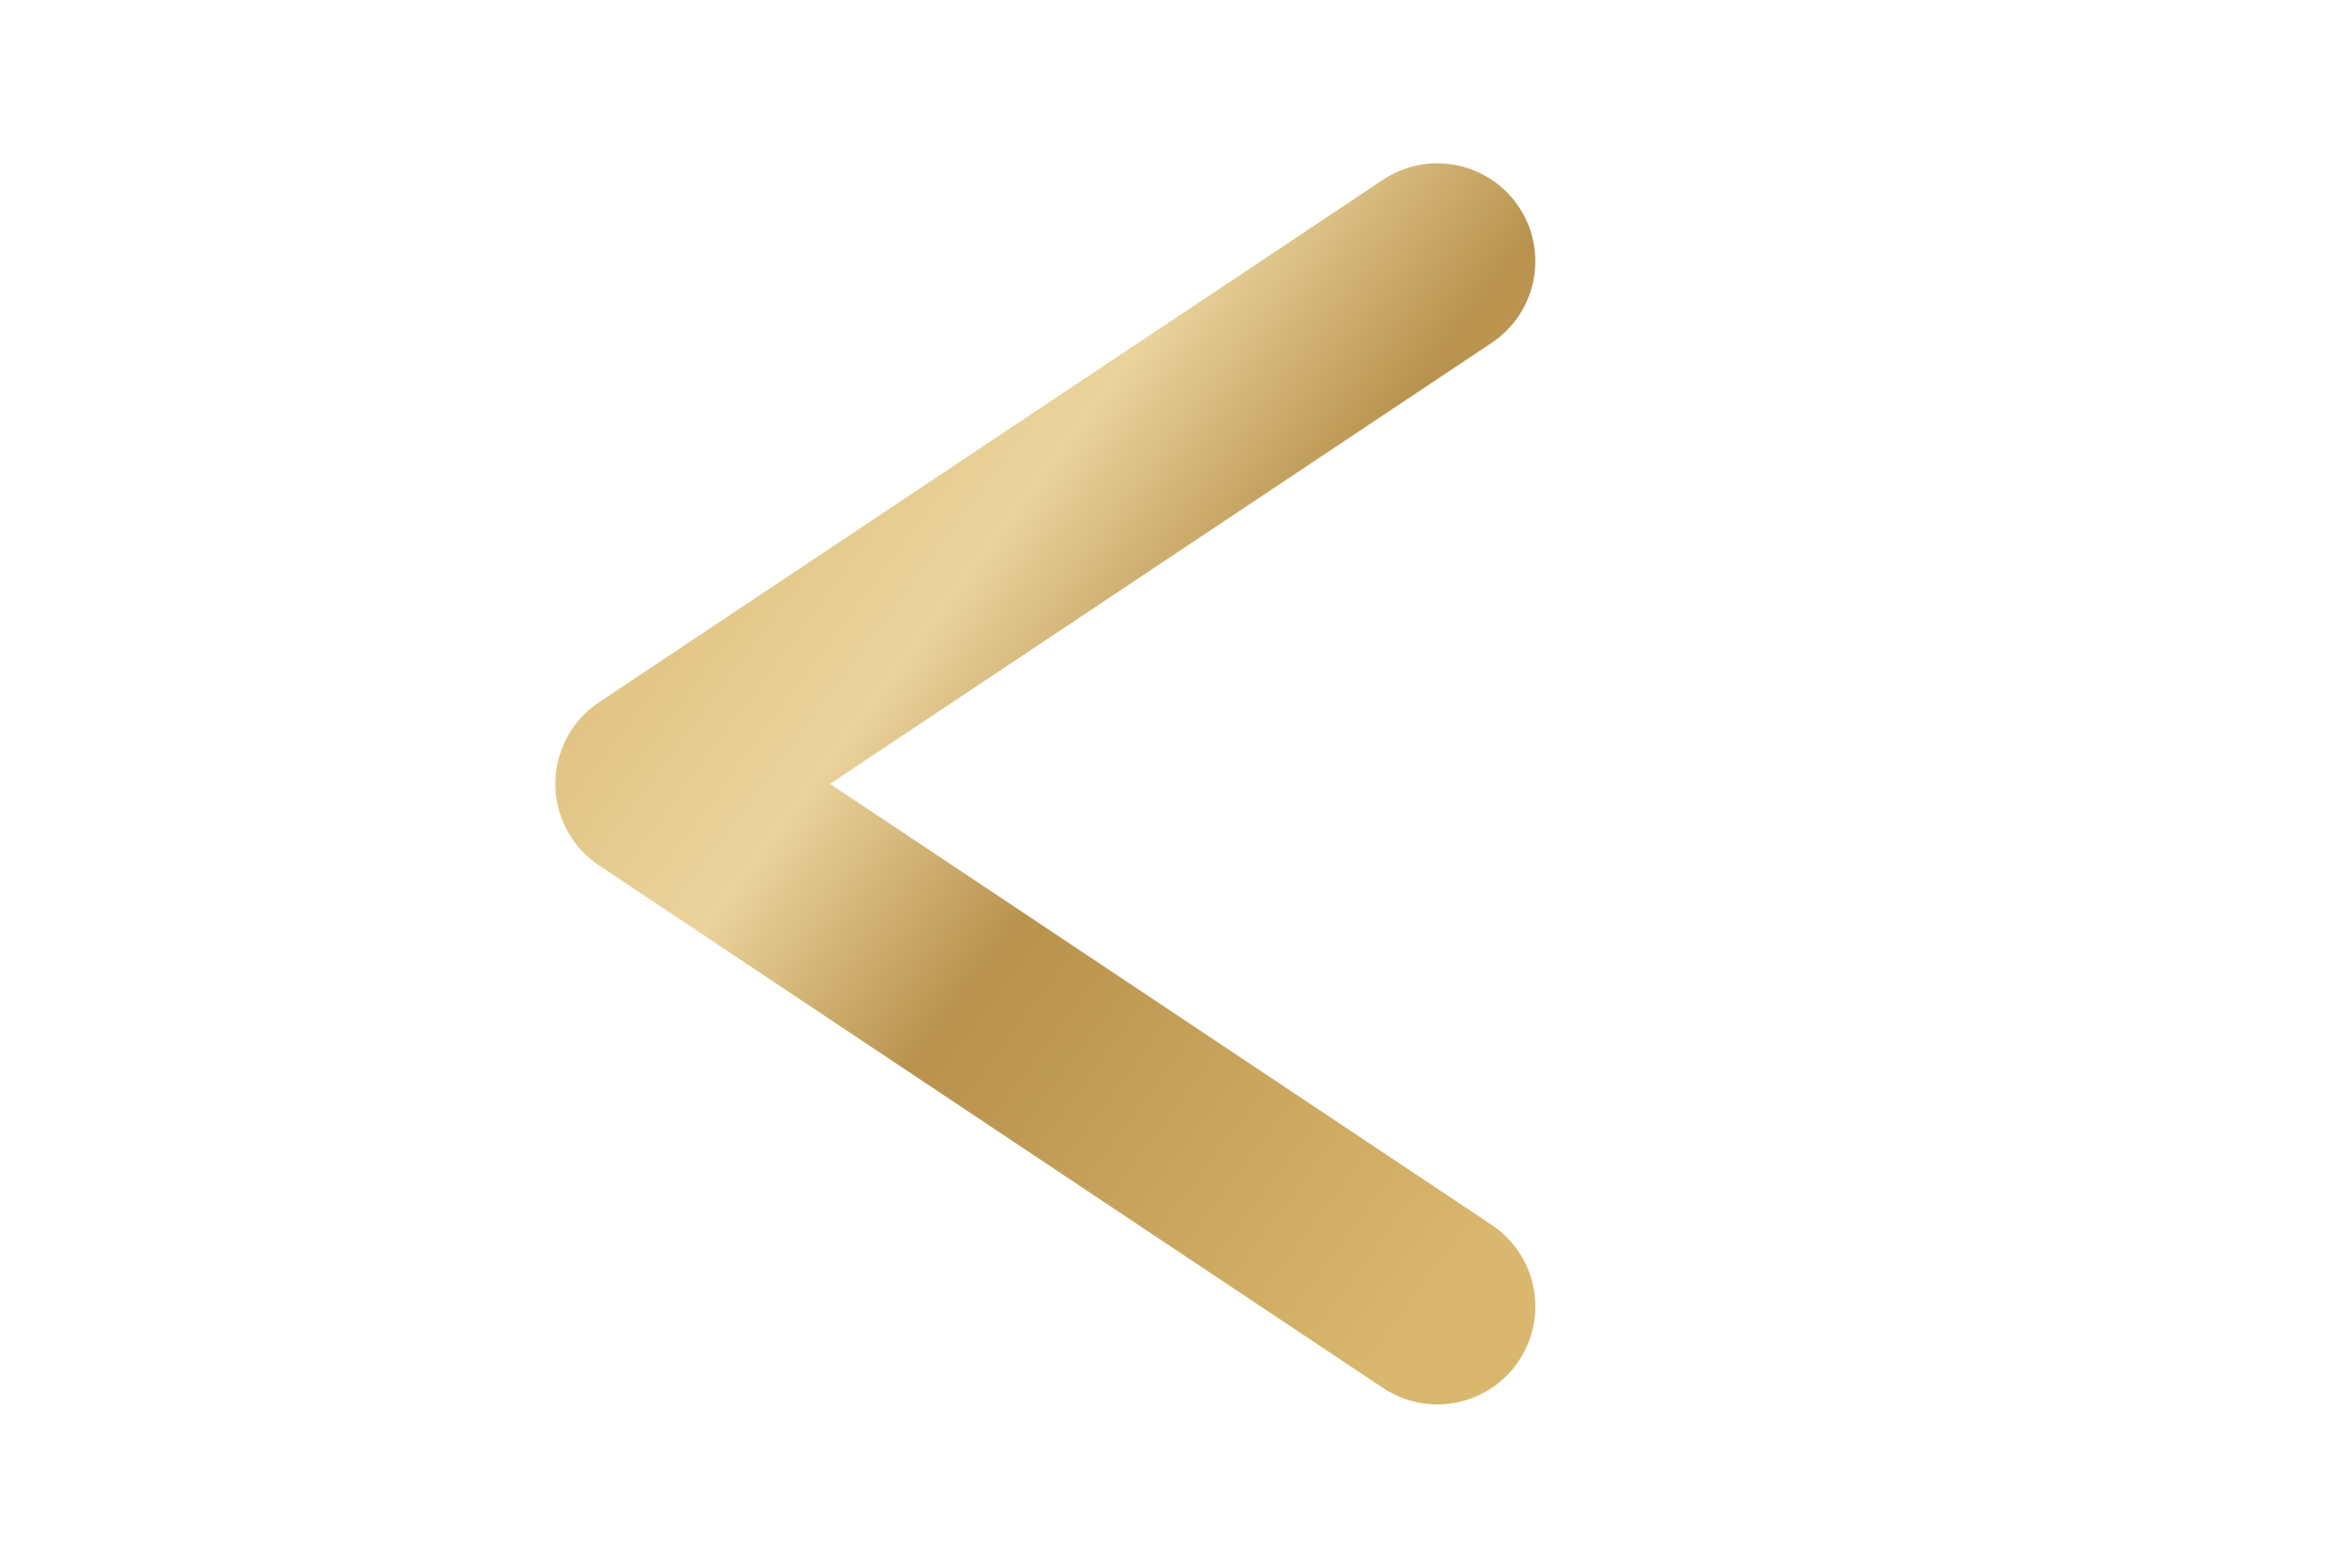 <svg xmlns="http://www.w3.org/2000/svg" width="36" height="24" viewBox="0 0 36 24">
  <defs>
<linearGradient id="goldGradient" x1="0%" y1="0%" x2="100%" y2="100%">
  <stop offset="0%" stop-color="#D9B76E"/>
  <stop offset="35%" stop-color="#EAD39C"/>
  <stop offset="55%" stop-color="#B9924E"/>
  <stop offset="100%" stop-color="#D9B76E"/>
</linearGradient>

<filter id="softShadow" x="-50%" y="-50%" width="200%" height="200%">
  <feDropShadow dx="0" dy="2" stdDeviation="2" flood-color="#071E22" flood-opacity="0.55"/>
</filter>
</defs>
  <path d="M22 4 L10 12 L22 20" fill="none" stroke="url(#goldGradient)" stroke-width="3" stroke-linecap="round" stroke-linejoin="round"/>
</svg>